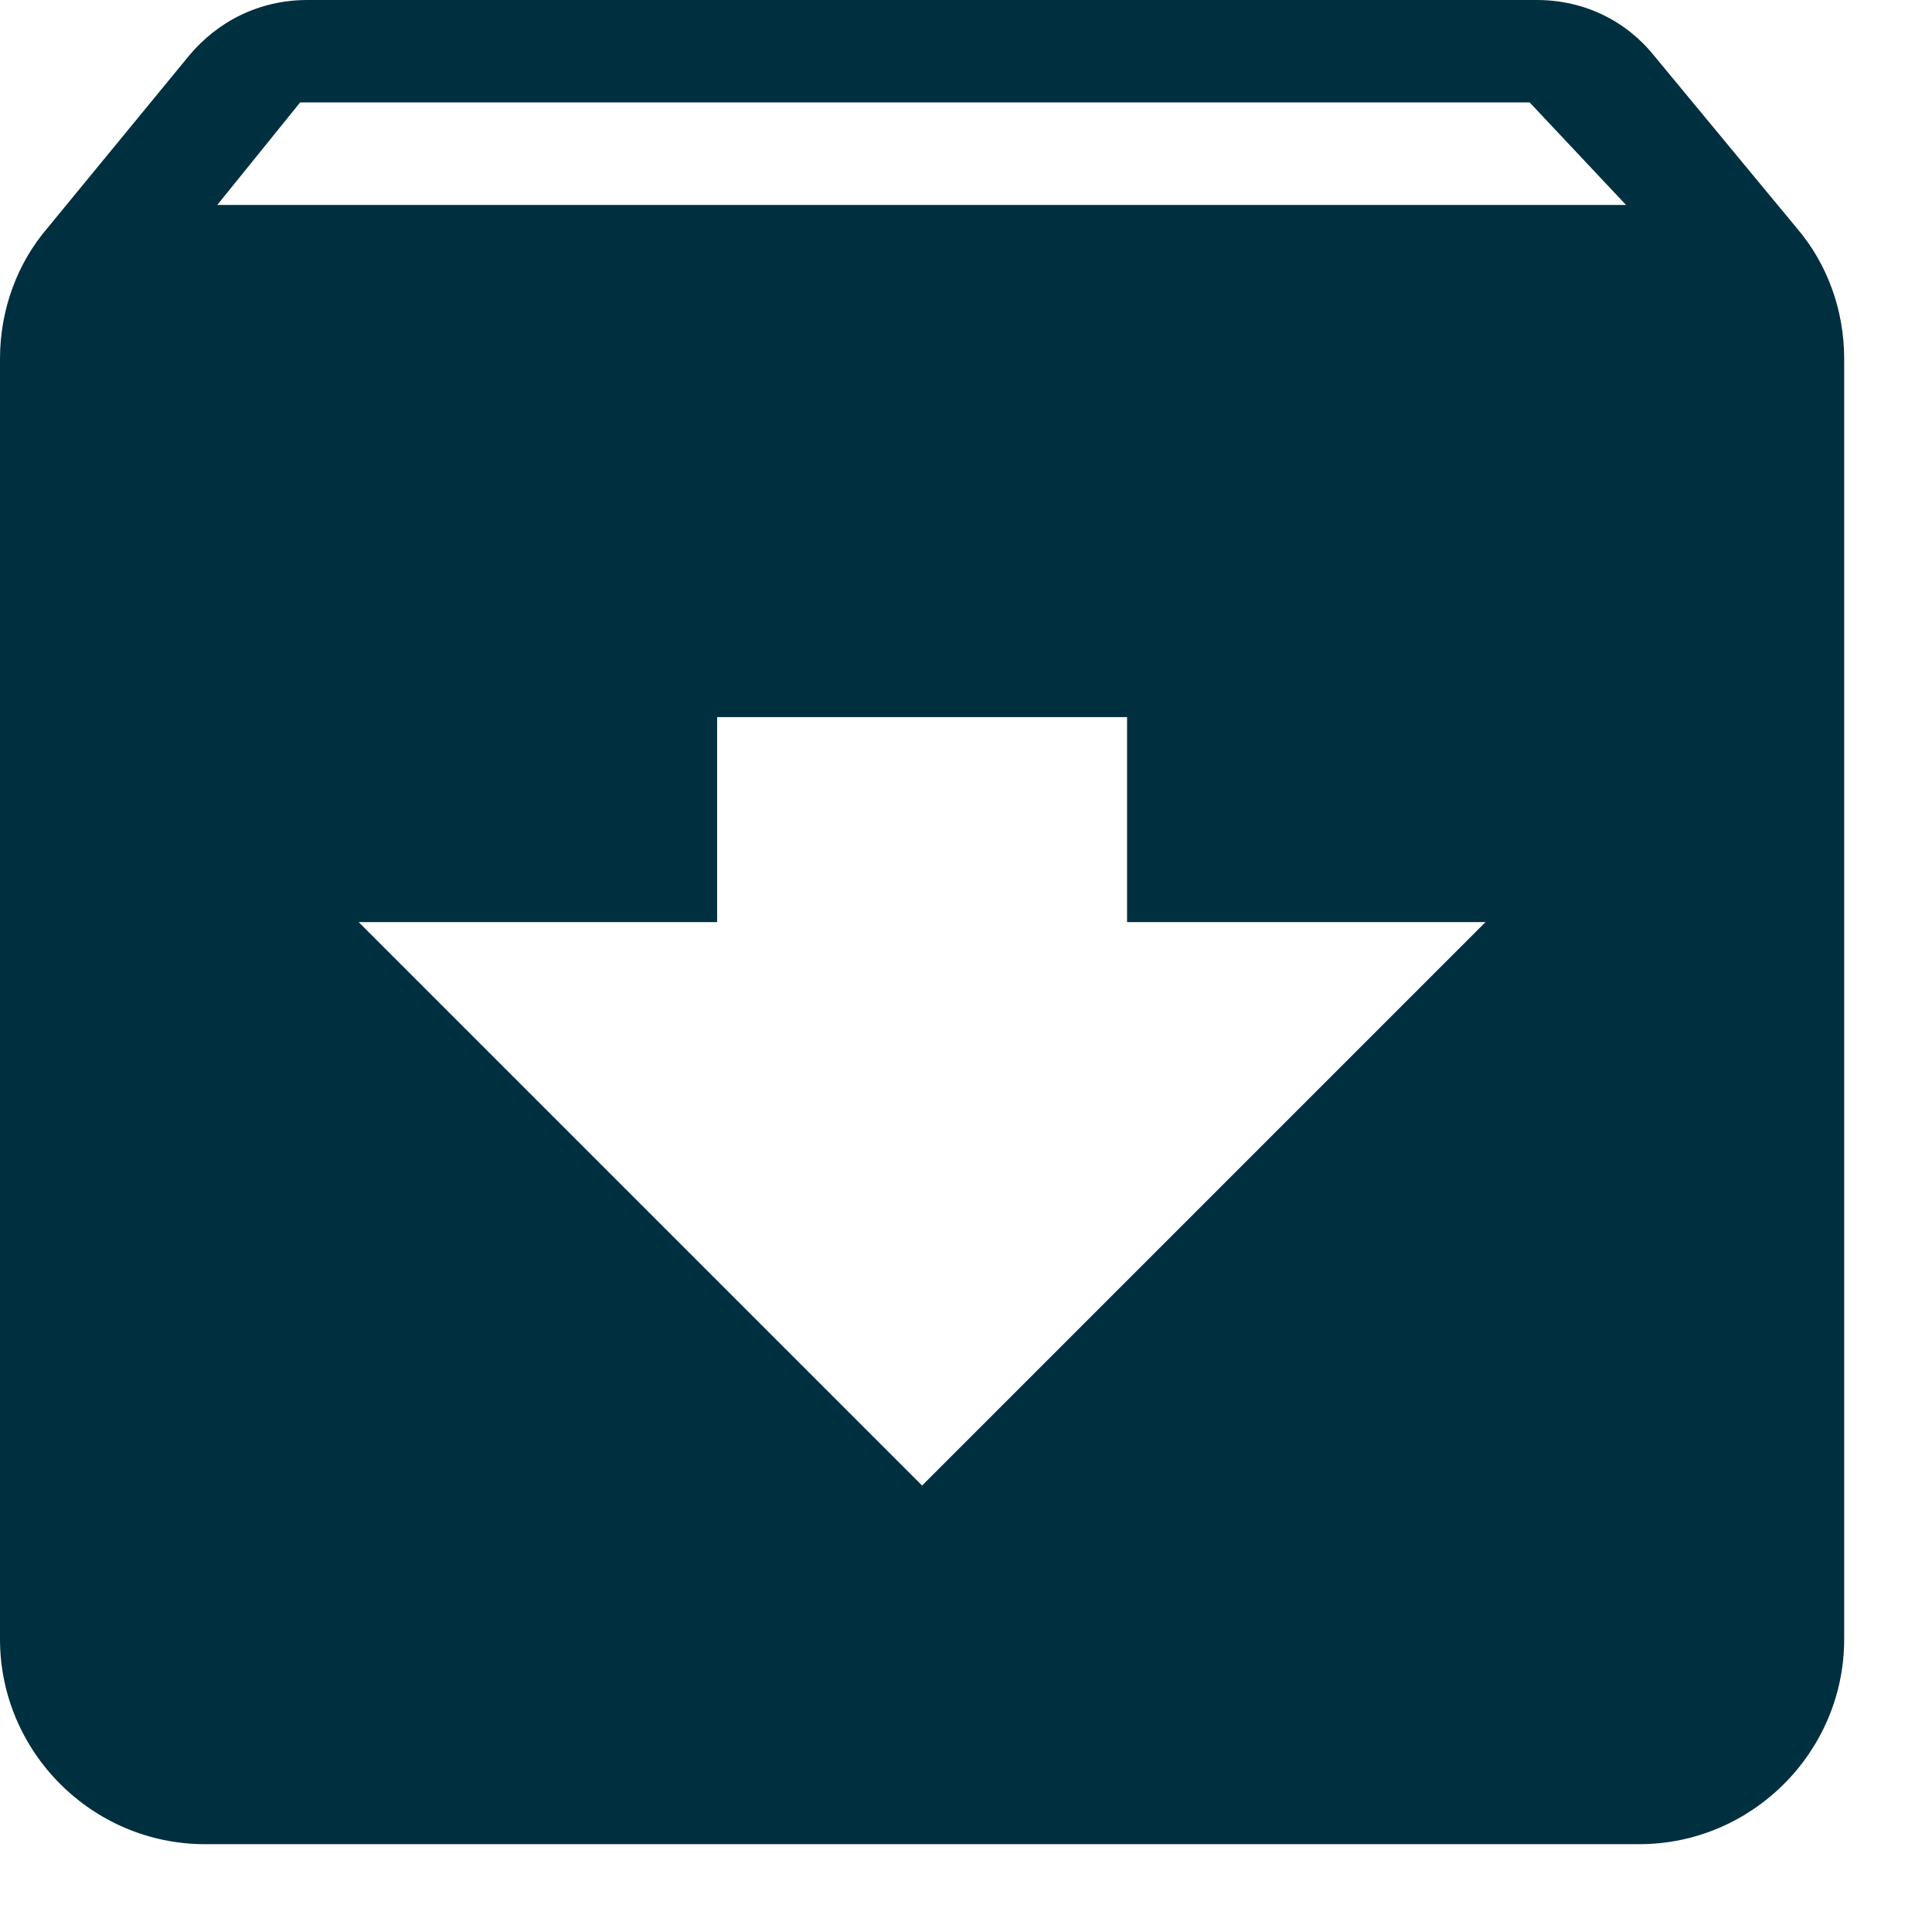 <svg width="11" height="11" viewBox="0 0 11 11" fill="none" xmlns="http://www.w3.org/2000/svg">
<path d="M10.232 1.301L9.421 0.321C9.263 0.122 9.024 0 8.75 0H1.75C1.476 0 1.237 0.122 1.073 0.321L0.268 1.301C0.099 1.499 0 1.762 0 2.042V9.333C0 9.975 0.525 10.5 1.167 10.5H9.333C9.975 10.5 10.5 9.975 10.5 9.333V2.042C10.5 1.762 10.401 1.499 10.232 1.301ZM5.25 8.458L2.042 5.25H4.083V4.083H6.417V5.25H8.458L5.25 8.458ZM1.237 1.167L1.709 0.583H8.709L9.258 1.167H1.237Z" fill="#003040"/>
</svg>
